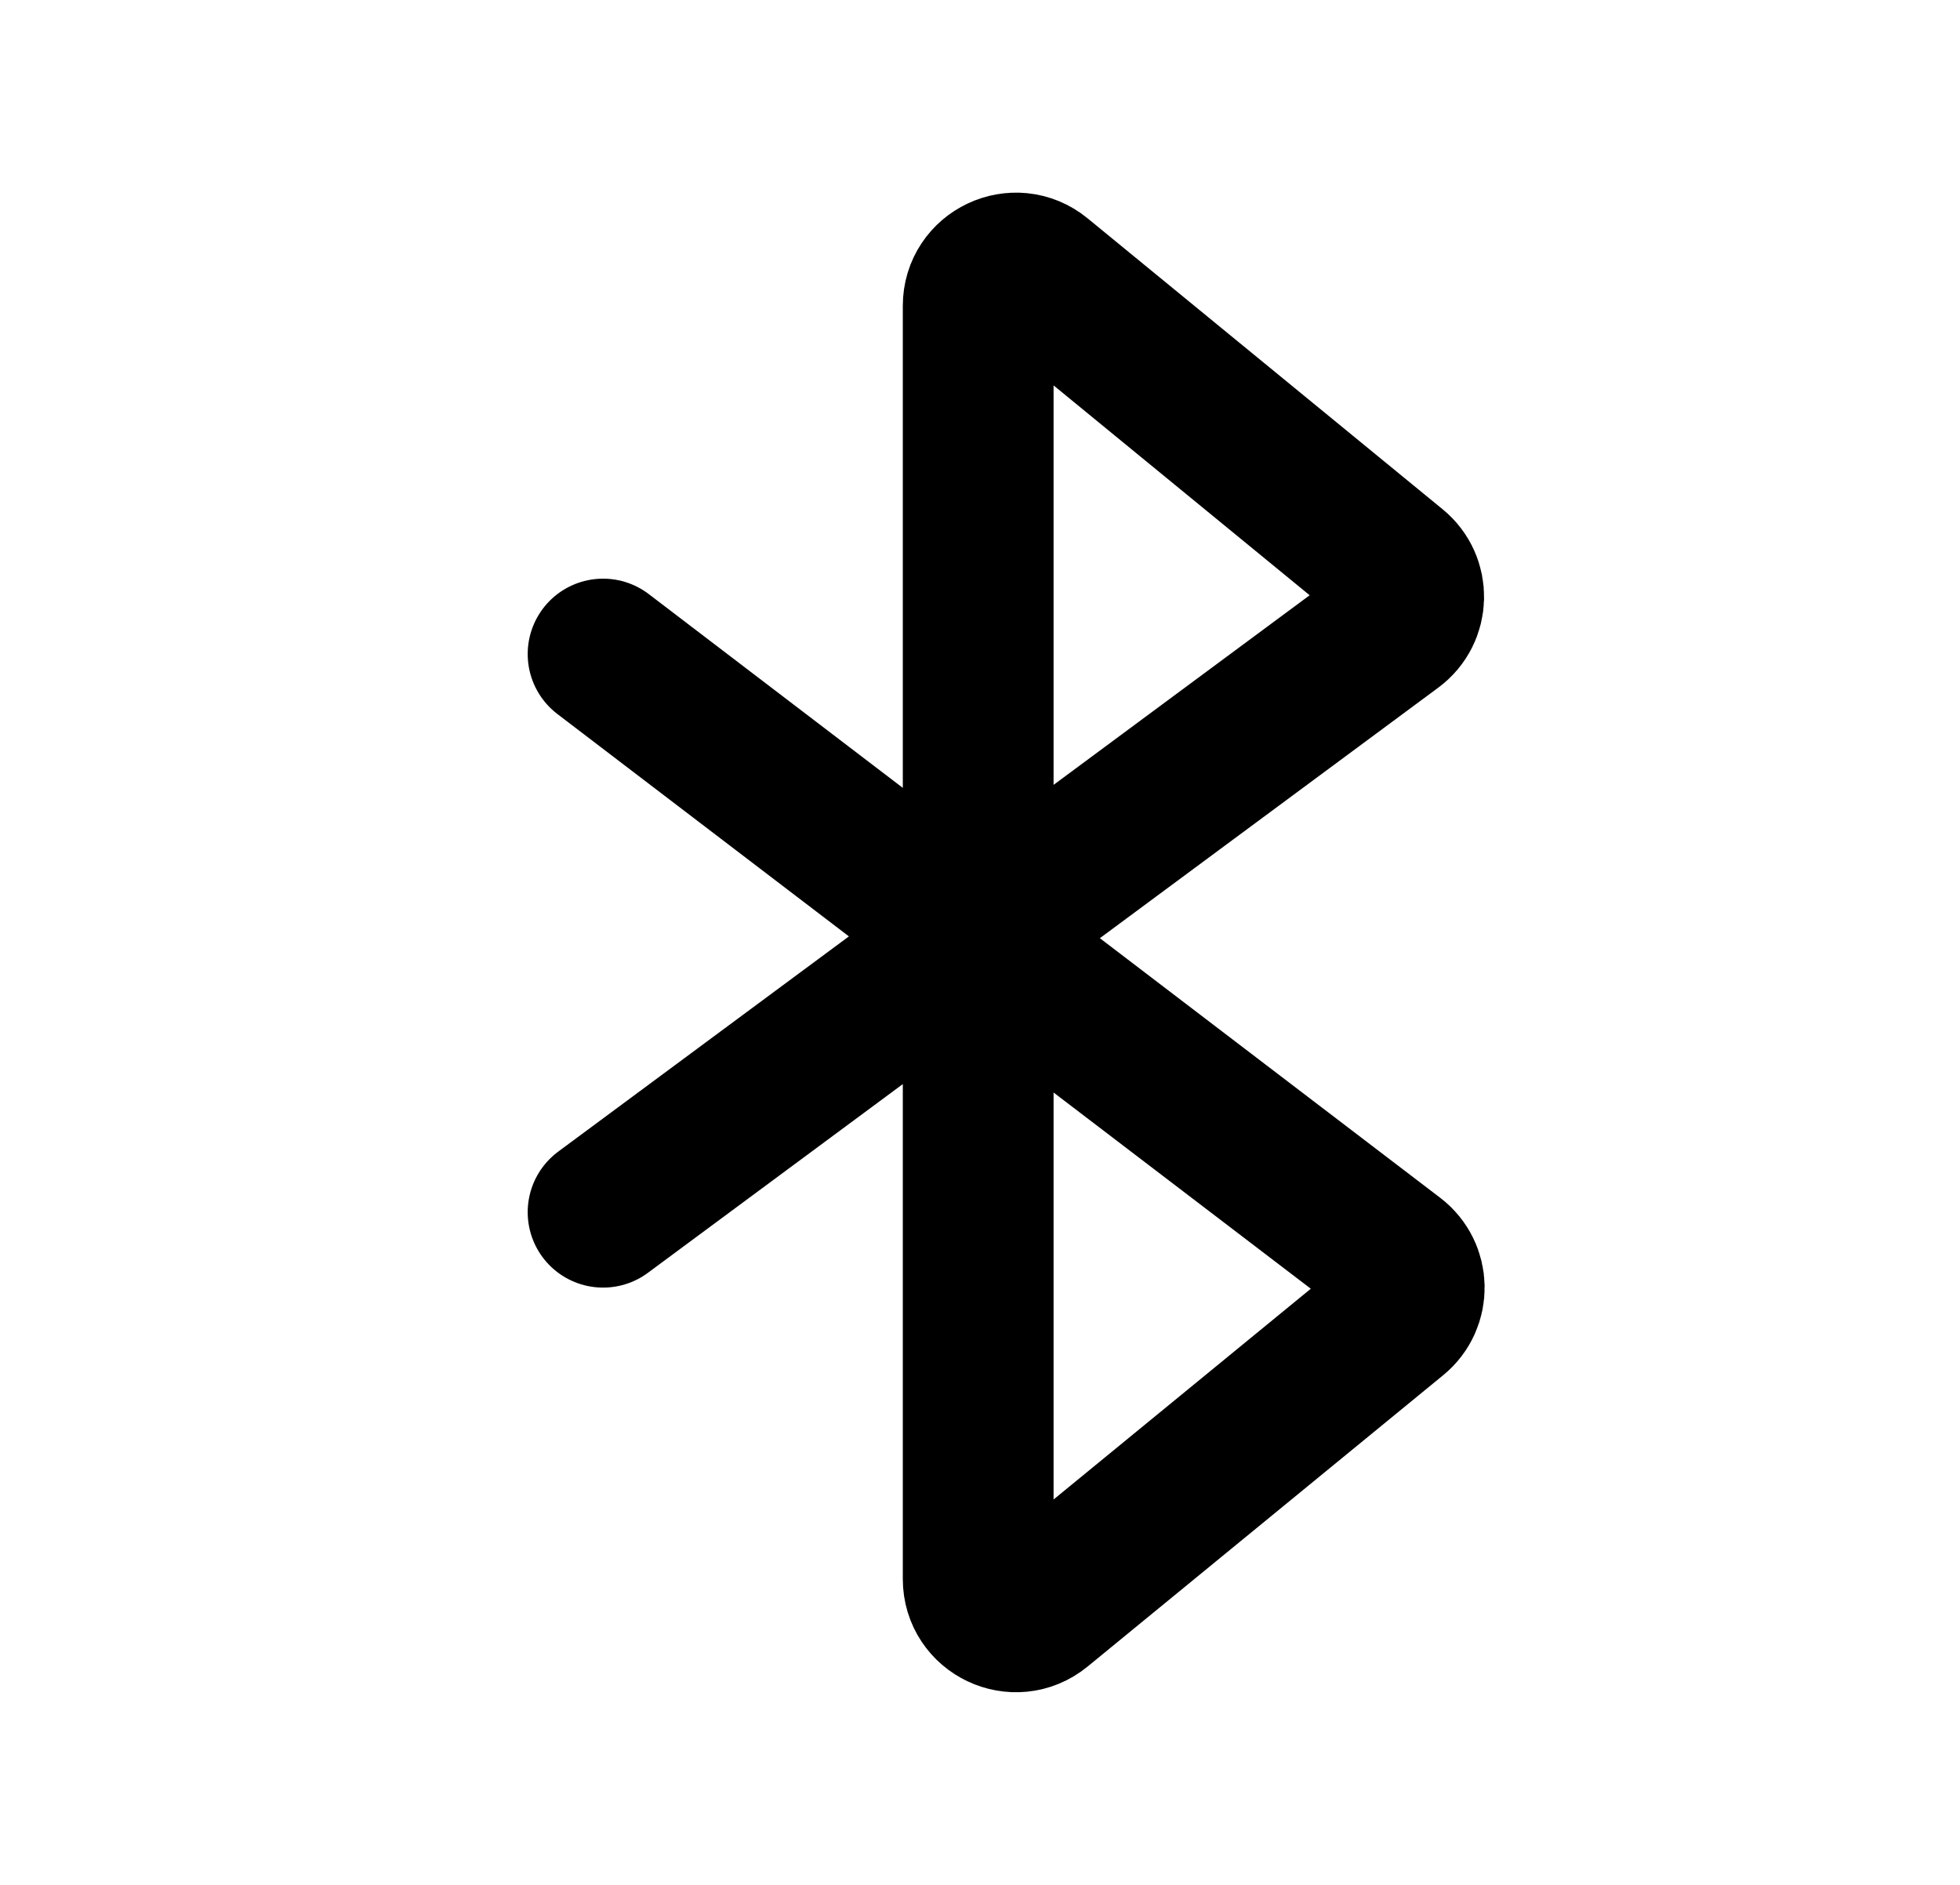 <svg width="26" height="25" viewBox="0 0 26 25" fill="none" xmlns="http://www.w3.org/2000/svg">
<path d="M8 8.675L18.497 16.681C18.754 16.877 18.761 17.261 18.511 17.466L13.793 21.331C13.467 21.598 12.976 21.366 12.976 20.944V4.056C12.976 3.634 13.467 3.402 13.793 3.669L18.503 7.528C18.756 7.735 18.746 8.123 18.484 8.317L8 16.078" stroke="black" stroke-width="2" stroke-linecap="round"/>
</svg>
